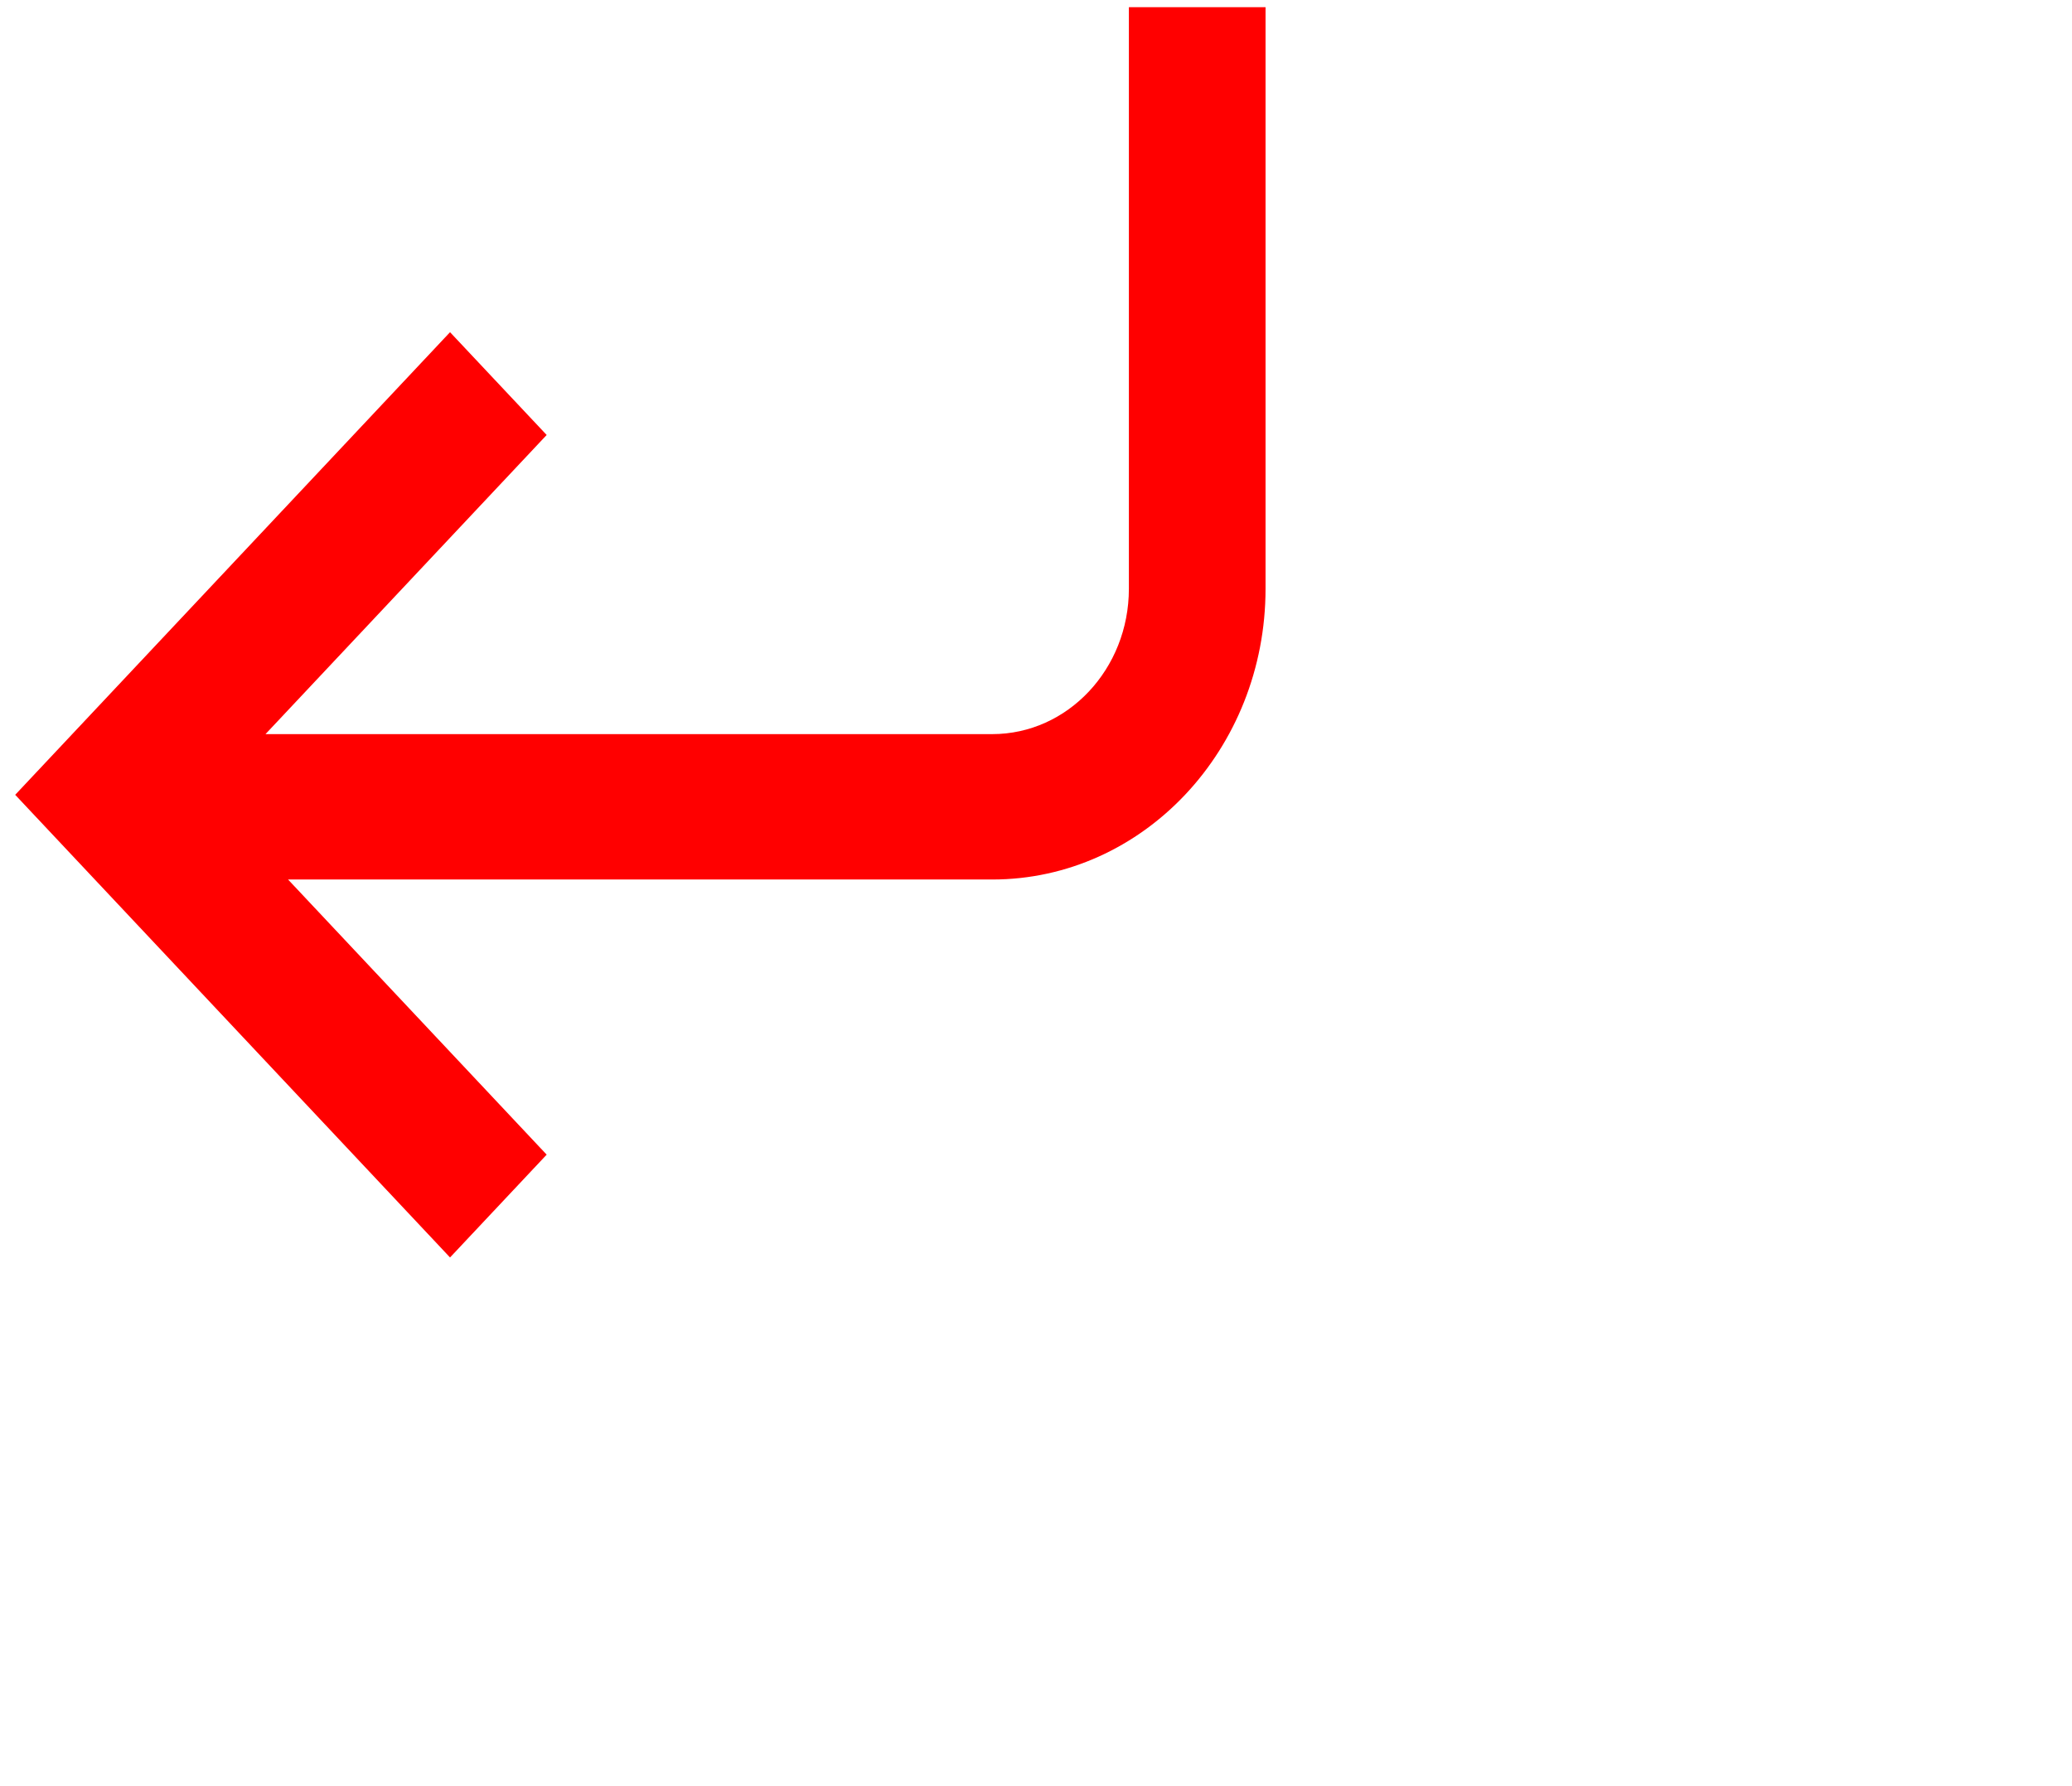 <svg width="116" height="100" viewBox="0 0 116 100" fill="none" xmlns="http://www.w3.org/2000/svg">
<path d="M55.549 41.101C59.775 41.101 63.2 37.457 63.2 32.961V0.401H70.851V32.961C70.851 41.952 64 49.241 55.549 49.241H16.127L30.605 64.645L25.195 70.401L0.851 44.499L25.195 18.598L30.605 24.353L14.864 41.101H55.549Z" fill="#FF0000"/>
</svg>
